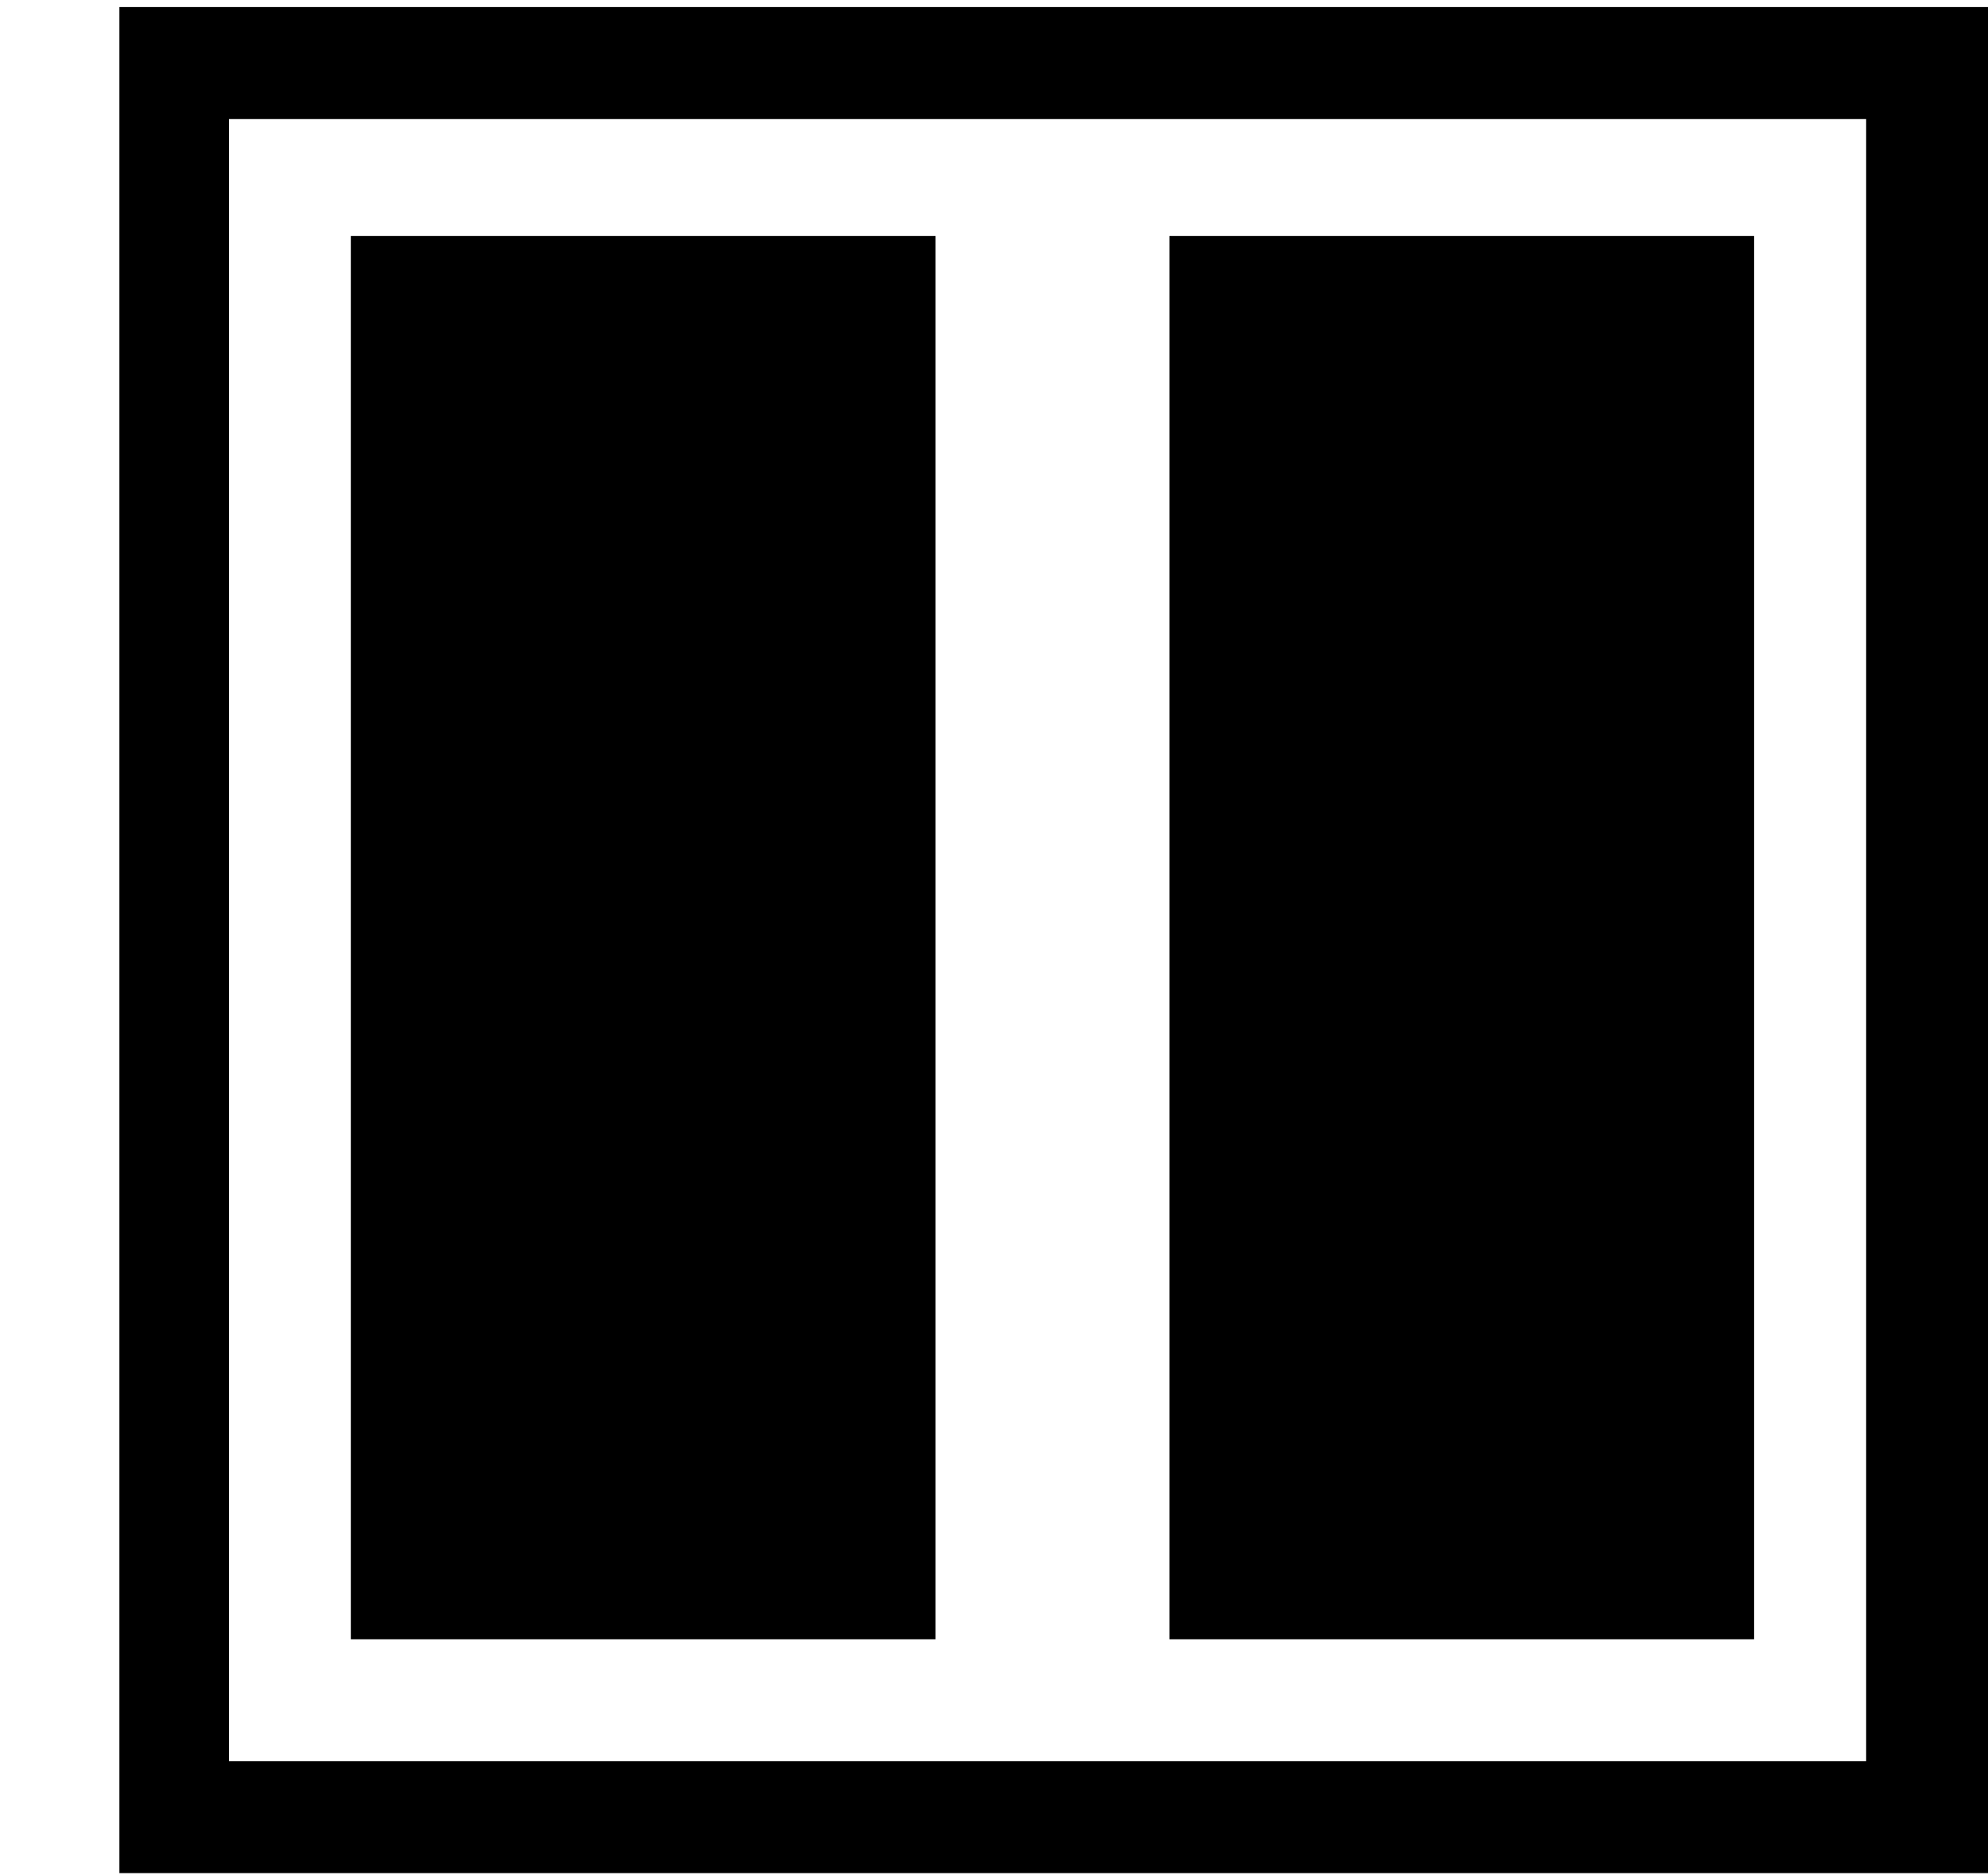 <svg xmlns="http://www.w3.org/2000/svg" width="3em" height="2.83em" viewBox="0 0 17 16"><g fill="currentColor" fill-rule="evenodd"><path d="M17 16H1.021V.042H17zm-1.042-.957V1h-14v14.043z"/><path d="M3 2h5v12H3zm7 0h5v12h-5z"/></g></svg>